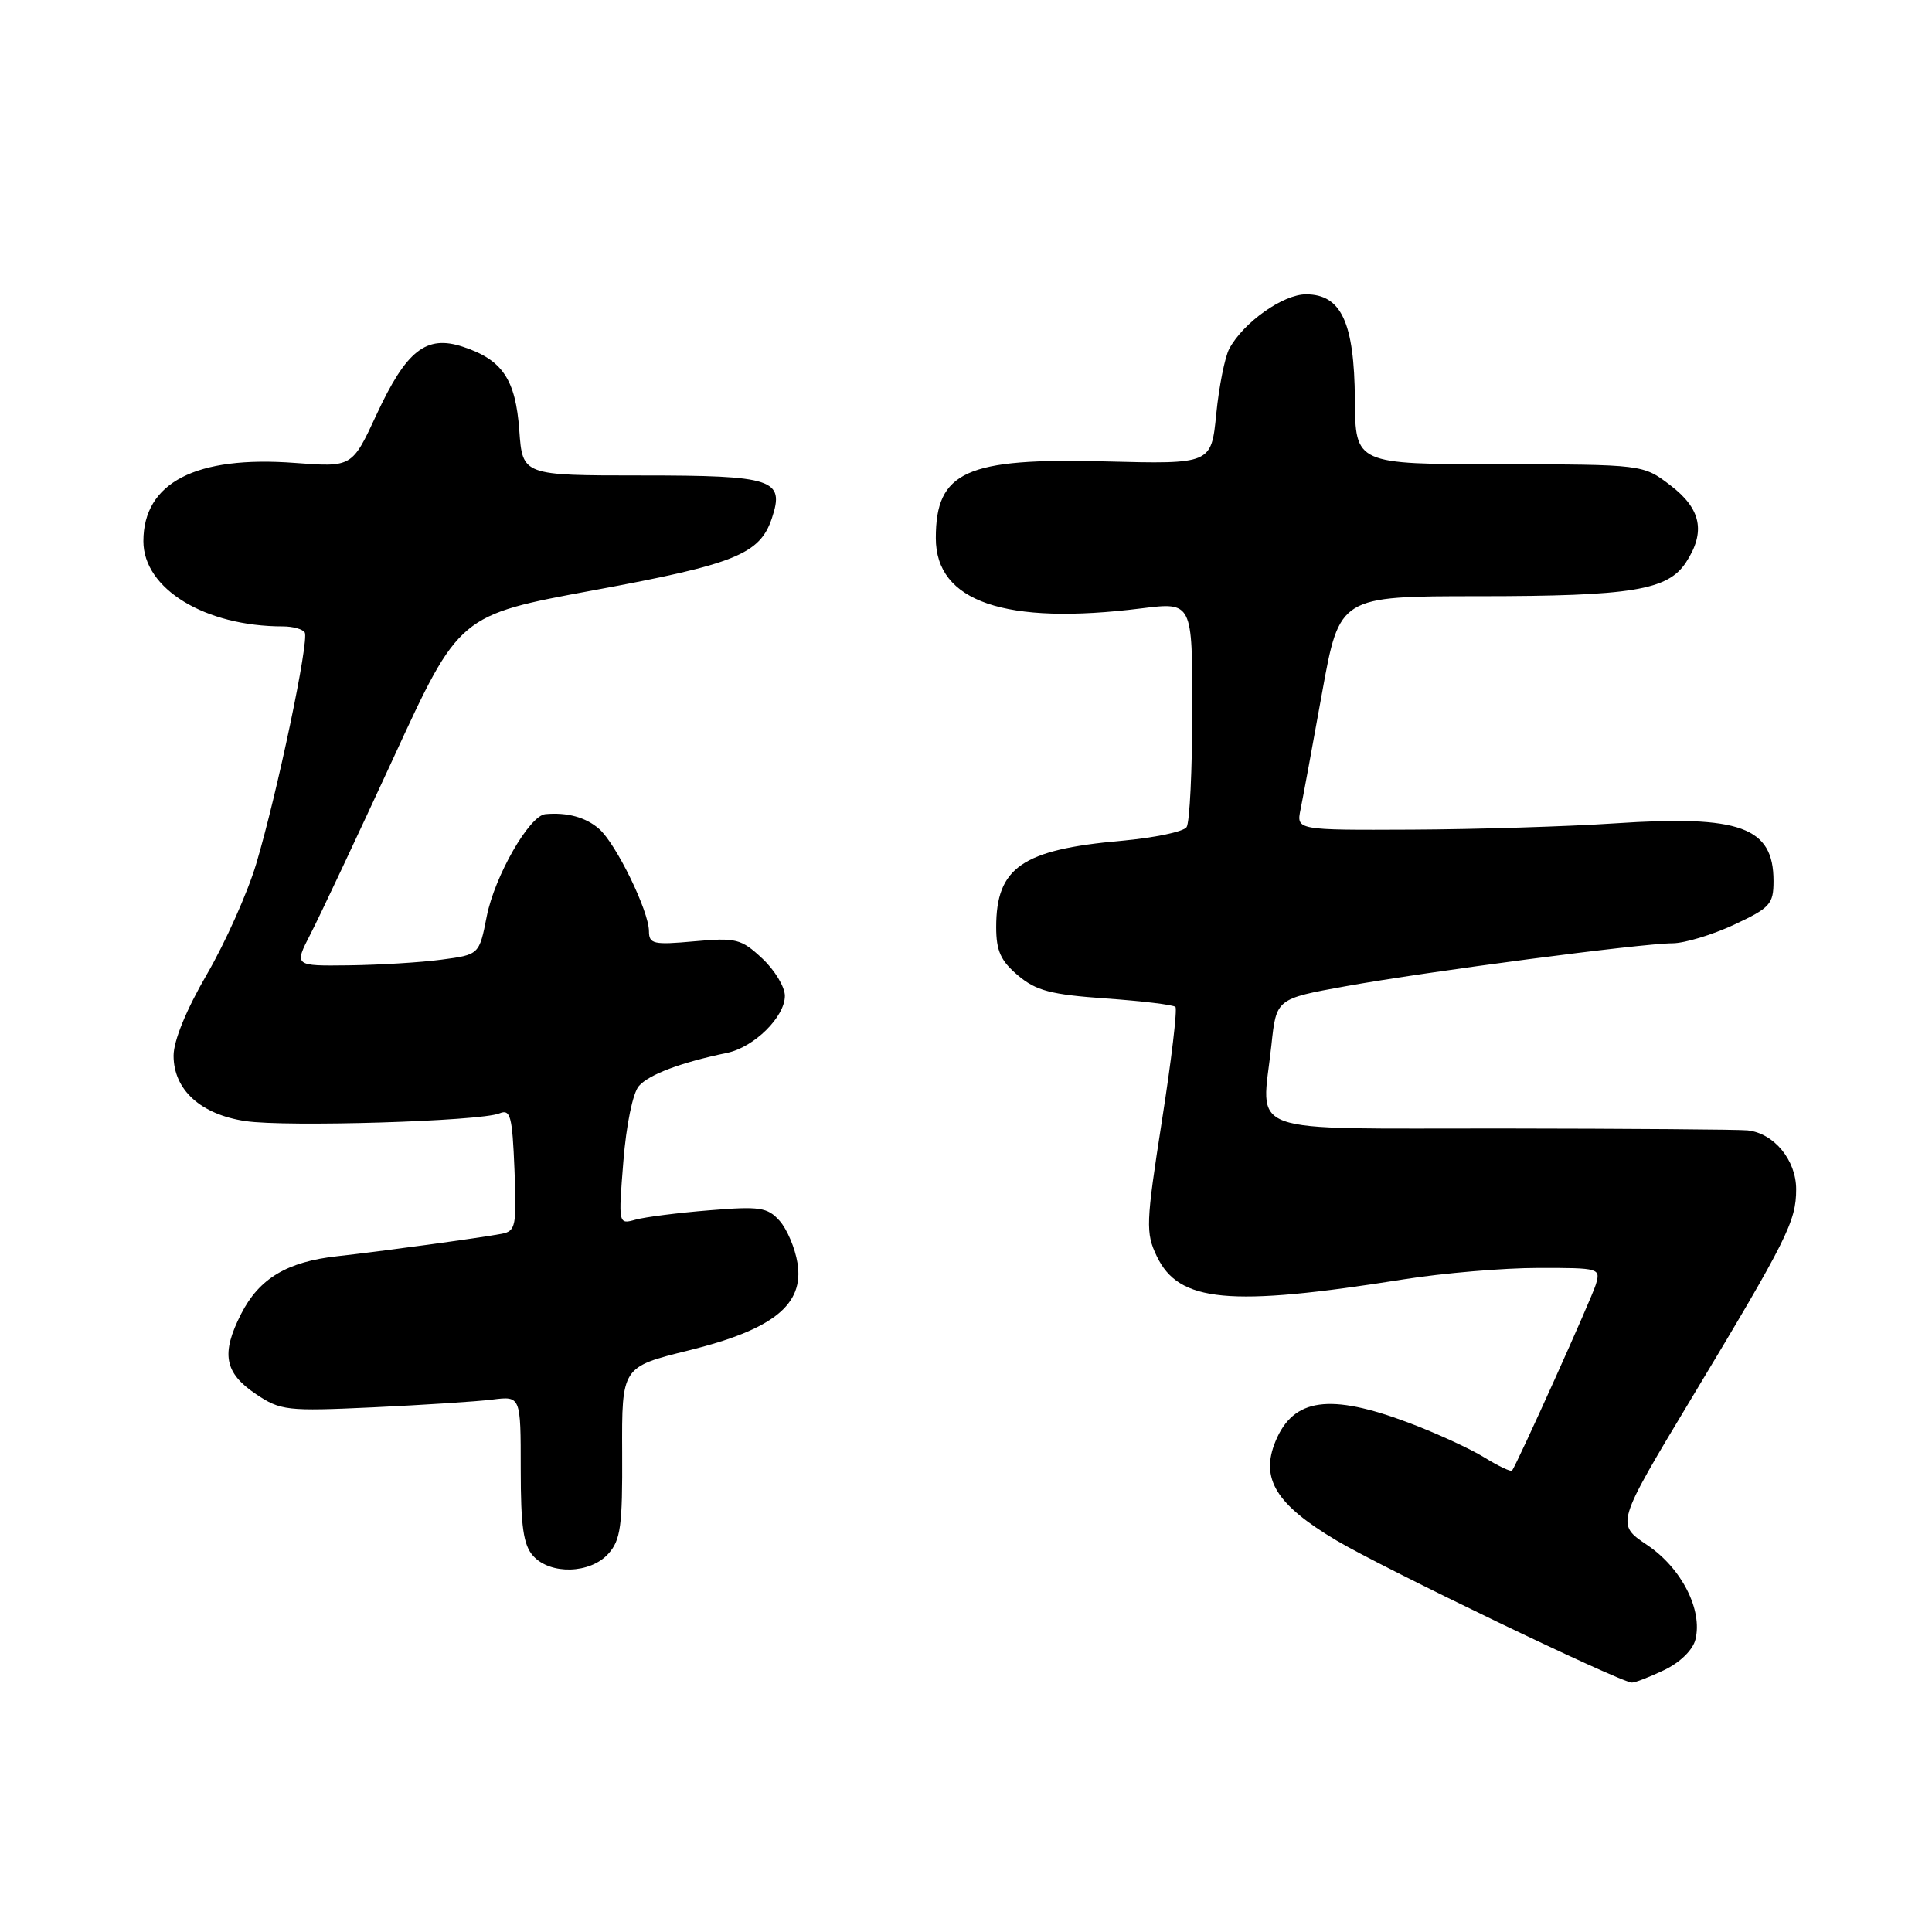 <?xml version="1.0" encoding="UTF-8" standalone="no"?>
<!DOCTYPE svg PUBLIC "-//W3C//DTD SVG 1.1//EN" "http://www.w3.org/Graphics/SVG/1.1/DTD/svg11.dtd" >
<svg xmlns="http://www.w3.org/2000/svg" xmlns:xlink="http://www.w3.org/1999/xlink" version="1.1" viewBox="0 0 256 256">
 <g >
 <path fill="currentColor"
d=" M 220.50 221.30 C 222.60 220.30 224.30 218.64 224.65 217.26 C 225.64 213.32 222.82 207.79 218.27 204.73 C 214.11 201.94 214.11 201.94 224.11 185.32 C 236.81 164.22 238.00 161.84 238.00 157.58 C 238.00 153.72 235.06 150.15 231.56 149.78 C 230.43 149.66 215.78 149.55 199.00 149.53 C 164.11 149.50 167.17 150.60 168.47 138.47 C 169.12 132.34 169.12 132.34 178.31 130.68 C 189.05 128.74 217.50 125.00 221.64 124.99 C 223.21 124.98 226.86 123.88 229.75 122.54 C 234.55 120.30 235.00 119.81 235.00 116.74 C 235.00 109.59 230.62 107.99 214.00 109.10 C 207.68 109.52 195.59 109.89 187.13 109.93 C 171.77 110.00 171.77 110.00 172.33 107.25 C 172.64 105.74 173.93 98.76 175.19 91.75 C 177.50 79.00 177.50 79.00 196.00 79.00 C 216.23 78.99 220.98 78.21 223.40 74.52 C 226.04 70.49 225.42 67.42 221.35 64.32 C 217.71 61.54 217.71 61.54 198.65 61.52 C 179.59 61.50 179.59 61.50 179.53 52.93 C 179.45 42.72 177.72 39.00 173.05 39.00 C 170.01 39.00 164.75 42.73 162.88 46.22 C 162.30 47.32 161.52 51.21 161.16 54.86 C 160.50 61.50 160.50 61.50 146.42 61.14 C 128.00 60.66 124.00 62.47 124.00 71.30 C 124.00 79.74 133.17 82.88 151.25 80.61 C 158.00 79.77 158.00 79.77 157.98 94.13 C 157.98 102.04 157.64 109.00 157.23 109.60 C 156.83 110.21 152.94 111.02 148.58 111.41 C 135.43 112.58 132.00 114.95 132.00 122.85 C 132.00 126.00 132.60 127.32 134.89 129.25 C 137.29 131.28 139.26 131.79 146.52 132.30 C 151.32 132.64 155.48 133.14 155.75 133.42 C 156.02 133.69 155.22 140.48 153.96 148.51 C 151.84 162.11 151.79 163.34 153.28 166.46 C 156.20 172.57 162.85 173.20 186.00 169.52 C 191.22 168.69 199.24 168.01 203.82 168.01 C 211.98 168.00 212.12 168.04 211.44 170.25 C 210.86 172.14 201.13 193.75 200.36 194.86 C 200.22 195.06 198.57 194.28 196.70 193.13 C 194.83 191.97 190.30 189.89 186.63 188.51 C 176.21 184.59 171.38 185.26 169.02 190.96 C 166.96 195.92 169.08 199.36 177.09 204.12 C 183.32 207.82 214.53 222.85 216.22 222.95 C 216.61 222.98 218.54 222.23 220.50 221.30 Z  M 80.60 205.89 C 82.24 204.07 82.49 202.24 82.44 192.45 C 82.39 181.13 82.39 181.13 91.21 178.95 C 102.46 176.17 106.57 172.88 105.67 167.36 C 105.35 165.37 104.28 162.85 103.29 161.75 C 101.70 159.98 100.68 159.82 94.00 160.37 C 89.88 160.70 85.47 161.26 84.22 161.61 C 81.93 162.25 81.93 162.25 82.60 153.88 C 82.98 149.09 83.85 144.82 84.65 143.91 C 85.97 142.38 90.22 140.78 96.34 139.51 C 99.93 138.76 104.00 134.74 104.00 131.95 C 104.00 130.77 102.65 128.54 101.00 127.00 C 98.21 124.40 97.55 124.23 92.00 124.73 C 86.59 125.22 86.00 125.09 85.99 123.39 C 85.98 120.71 81.64 111.81 79.39 109.84 C 77.62 108.29 75.16 107.62 72.26 107.88 C 70.14 108.08 65.55 116.09 64.50 121.41 C 63.50 126.50 63.50 126.50 58.50 127.16 C 55.75 127.53 50.23 127.86 46.23 127.91 C 38.96 128.00 38.96 128.00 41.15 123.75 C 42.36 121.41 47.28 110.95 52.10 100.50 C 60.84 81.50 60.84 81.50 78.67 78.21 C 97.42 74.75 100.69 73.43 102.28 68.66 C 104.00 63.50 102.48 63.00 85.00 63.00 C 69.24 63.00 69.24 63.00 68.81 57.04 C 68.32 50.26 66.58 47.68 61.34 45.95 C 56.48 44.34 53.84 46.42 49.89 54.94 C 46.66 61.91 46.66 61.91 39.08 61.34 C 25.96 60.35 19.00 63.94 19.00 71.71 C 19.00 78.02 27.16 83.00 37.49 83.00 C 38.81 83.00 40.10 83.36 40.38 83.80 C 41.00 84.81 36.72 105.20 33.94 114.50 C 32.78 118.35 29.85 124.91 27.42 129.09 C 24.69 133.78 23.00 137.90 23.00 139.88 C 23.00 144.40 26.59 147.67 32.52 148.55 C 37.90 149.36 63.61 148.58 66.17 147.53 C 67.64 146.93 67.88 147.84 68.17 154.97 C 68.47 162.43 68.34 163.12 66.50 163.48 C 63.66 164.02 50.38 165.83 44.73 166.45 C 38.05 167.18 34.35 169.39 31.95 174.10 C 29.26 179.38 29.73 181.91 33.92 184.73 C 37.17 186.91 38.00 187.01 49.42 186.48 C 56.07 186.17 63.19 185.71 65.25 185.45 C 69.00 184.98 69.00 184.98 69.00 194.66 C 69.00 202.27 69.35 204.73 70.65 206.17 C 72.93 208.69 78.20 208.54 80.60 205.89 Z "/>
</g>
</svg>